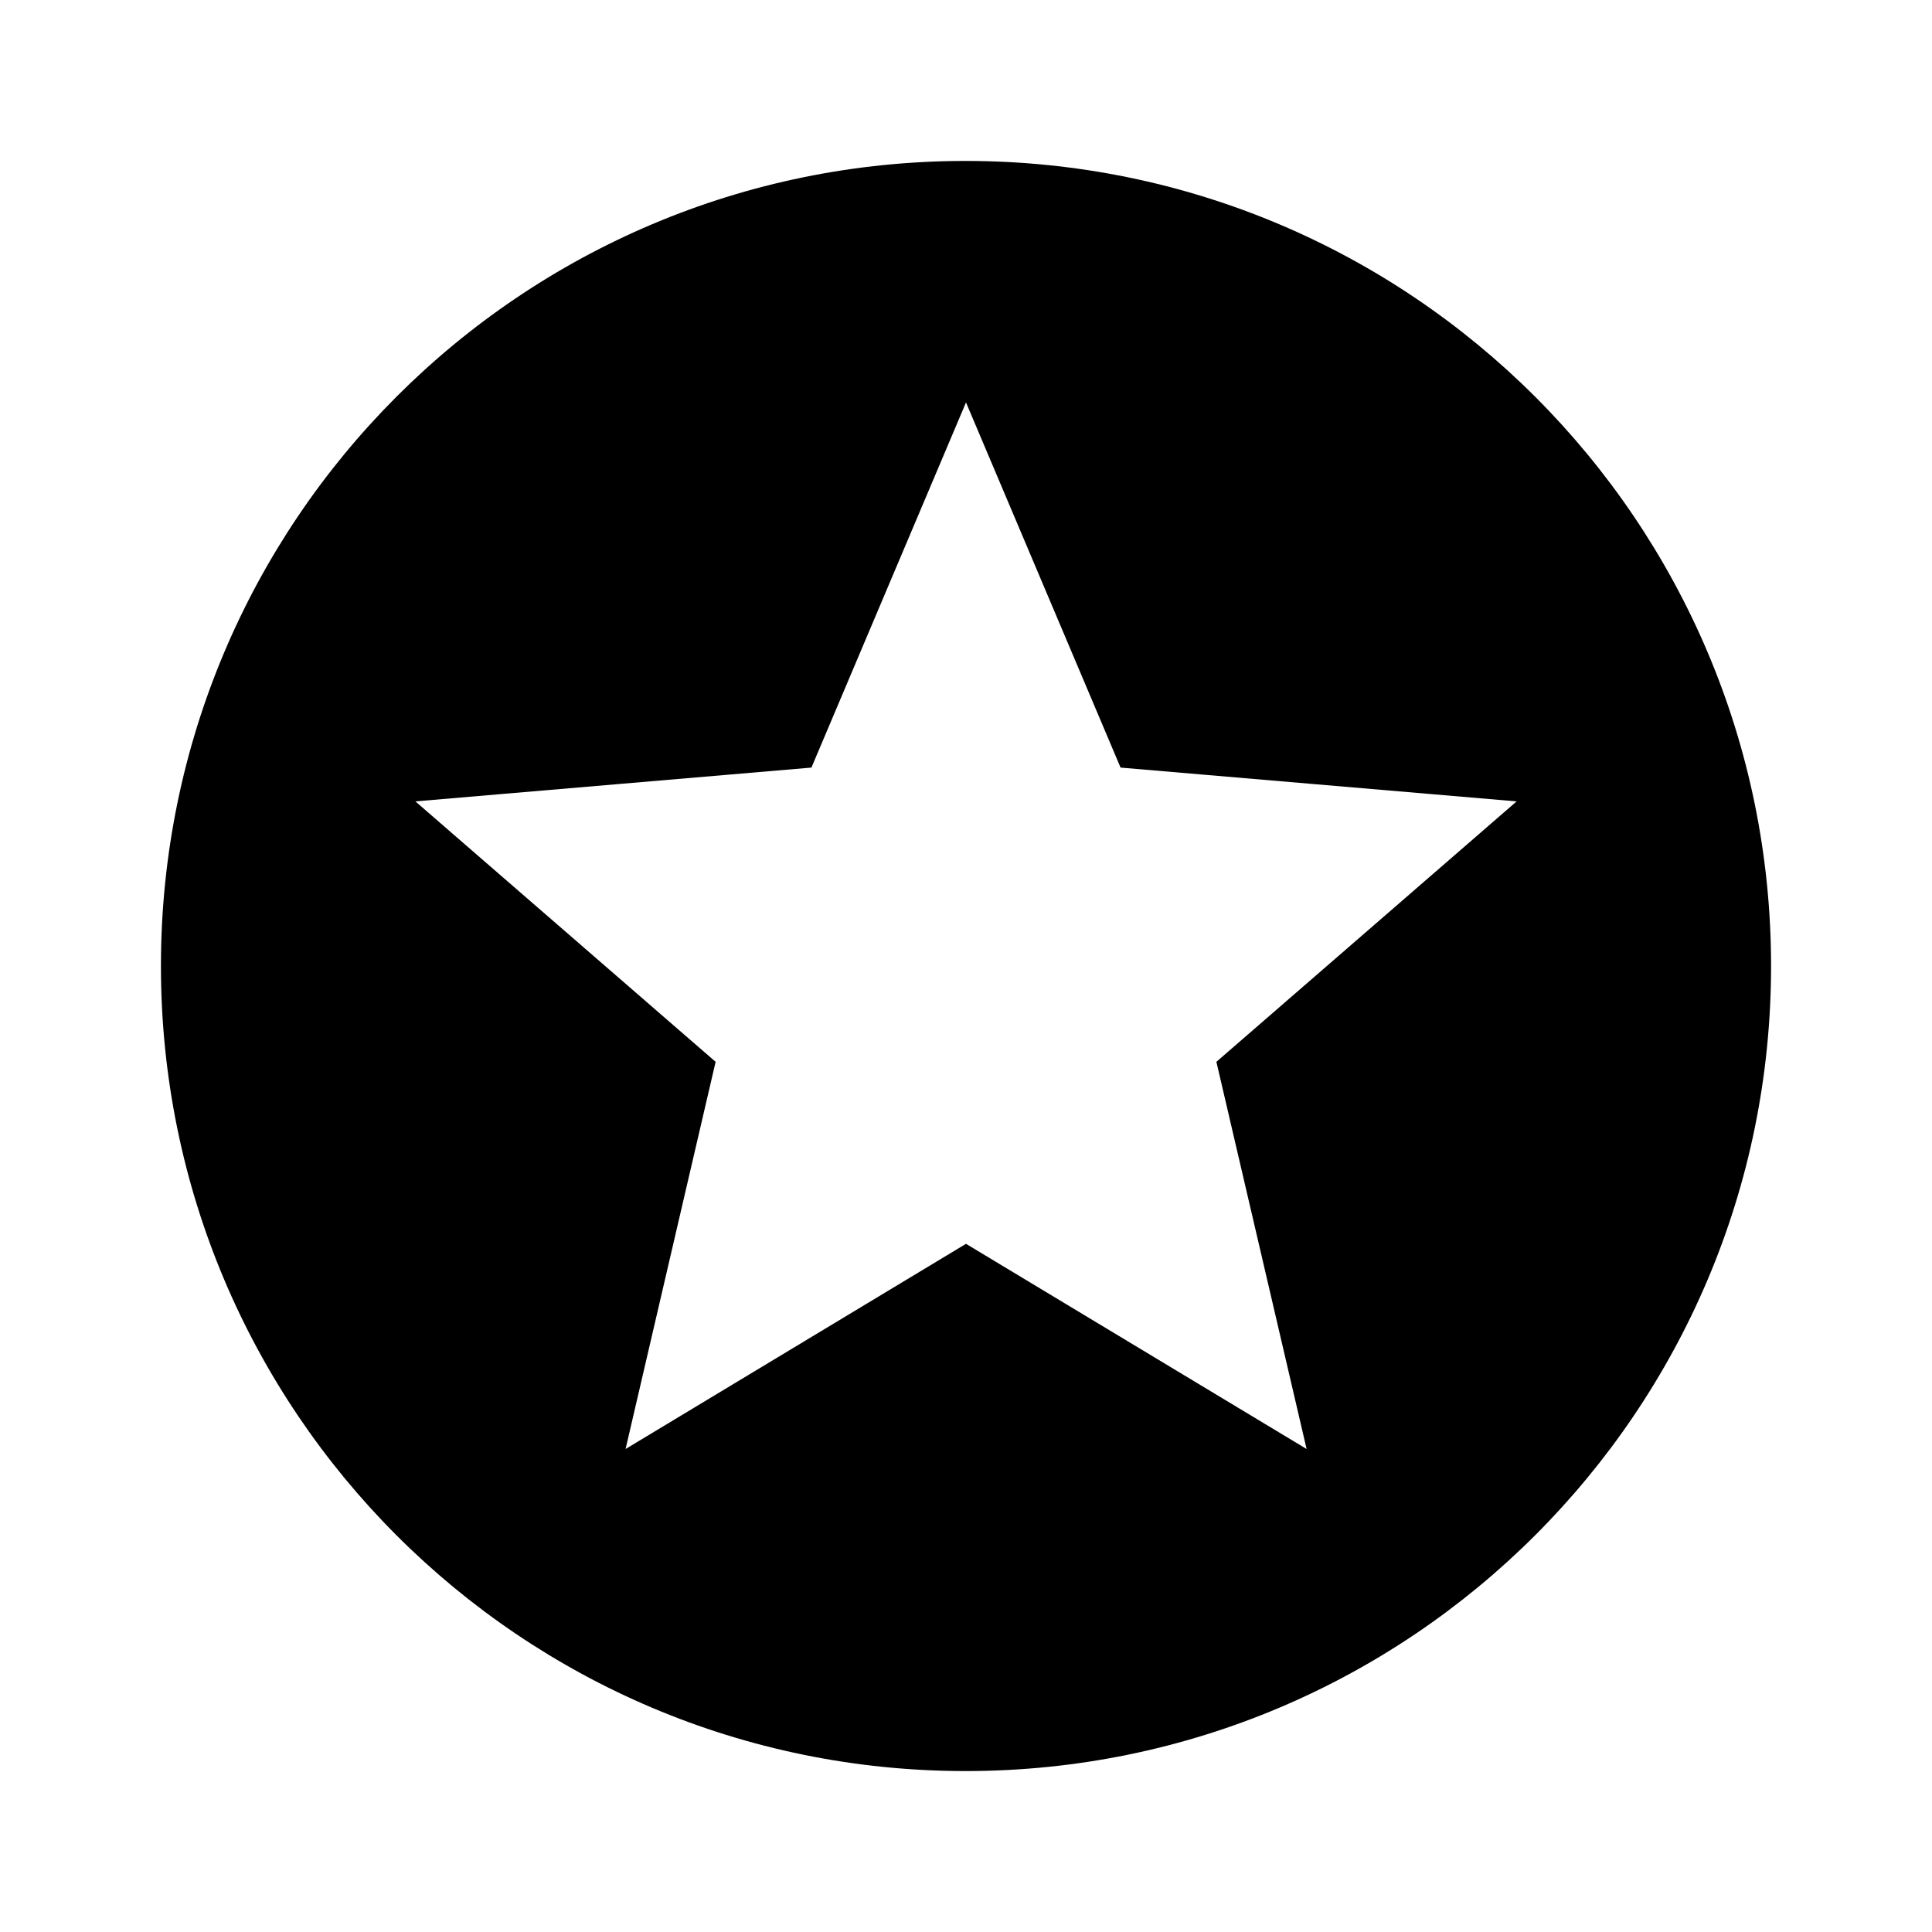 <svg height="1000" width="1000.0" xmlns="http://www.w3.org/2000/svg"><path d="m499.8 83.3c-230.2 0-416.5 186.5-416.5 416.7s186.3 416.7 416.5 416.7c230.2 0 416.9-186.5 416.9-416.7s-186.7-416.7-416.9-416.7z m176.5 666.7l-176.3-106.2-176.2 106.2 46.6-200.4-155.4-134.8 205-17.5 80-189 80 189 205 17.5-155.4 134.8 46.7 200.4z" /></svg>
